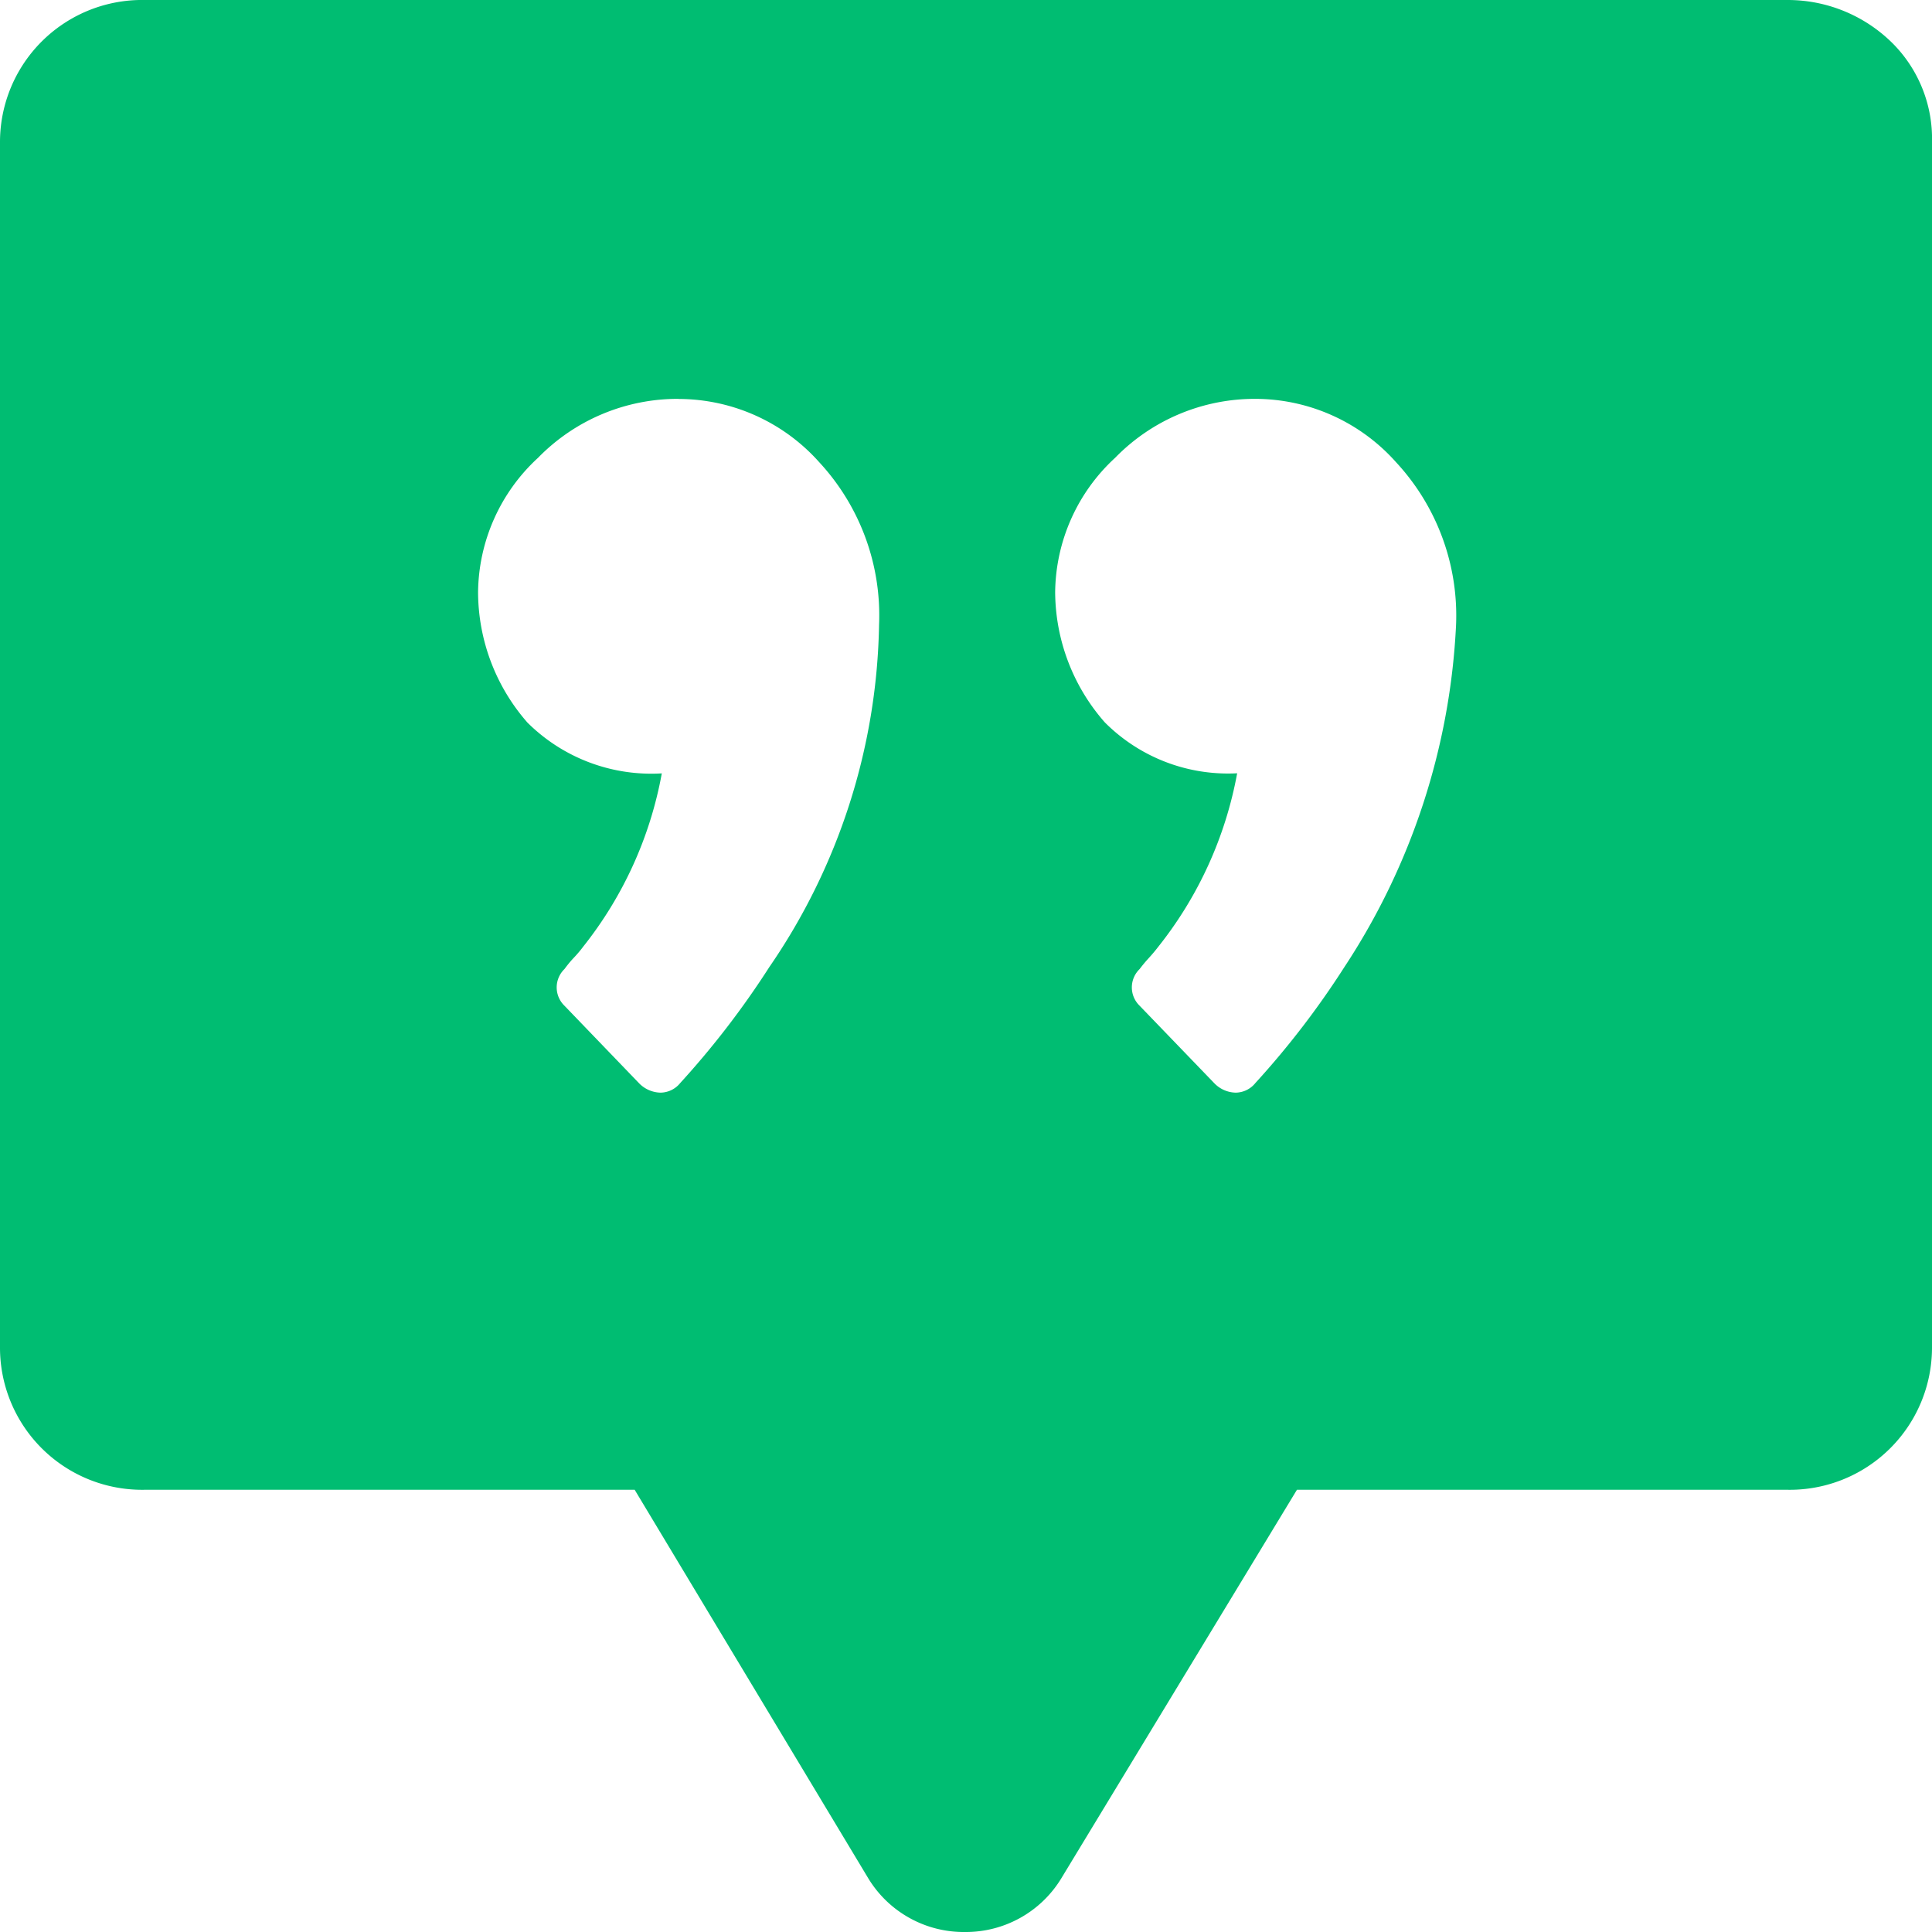 <svg xmlns="http://www.w3.org/2000/svg" width="20" height="20" viewBox="0 0 20 20"><path d="M9.99,20a1.156,1.156,0,0,1-1-.553l-2.42-4.025H1.5A1.471,1.471,0,0,1,0,13.947V1.475A1.471,1.471,0,0,1,1.5,0h17a1.539,1.539,0,0,1,1.1.456A1.4,1.4,0,0,1,20,1.475V13.947a1.472,1.472,0,0,1-1.5,1.475H13.426l-2.441,4.025A1.156,1.156,0,0,1,9.99,20ZM13,4.129a2.017,2.017,0,0,0-1.456.61,1.915,1.915,0,0,0-.621,1.391,2.056,2.056,0,0,0,.514,1.348,1.8,1.8,0,0,0,1.37.527A4.053,4.053,0,0,1,11.991,9.8c-.033.043-.066.082-.1.119s-.063.072-.094.113a.264.264,0,0,0,0,.379l.771.8a.317.317,0,0,0,.222.1.265.265,0,0,0,.206-.1,8.856,8.856,0,0,0,.921-1.2,7.047,7.047,0,0,0,1.156-3.54,2.334,2.334,0,0,0-.621-1.686A1.954,1.954,0,0,0,13,4.129Zm-5.974,0a2.02,2.02,0,0,0-1.456.61,1.915,1.915,0,0,0-.621,1.391A2.056,2.056,0,0,0,5.46,7.48a1.818,1.818,0,0,0,1.391.526A4.044,4.044,0,0,1,6.037,9.8c-.032.043-.065.081-.1.118s-.063.072-.094.114a.264.264,0,0,0,0,.379l.77.8a.319.319,0,0,0,.223.1.265.265,0,0,0,.206-.1,8.931,8.931,0,0,0,.922-1.2A6.441,6.441,0,0,0,9.1,6.469,2.334,2.334,0,0,0,8.48,4.784,1.954,1.954,0,0,0,7.024,4.13Z" fill="#00bd72"/></svg>